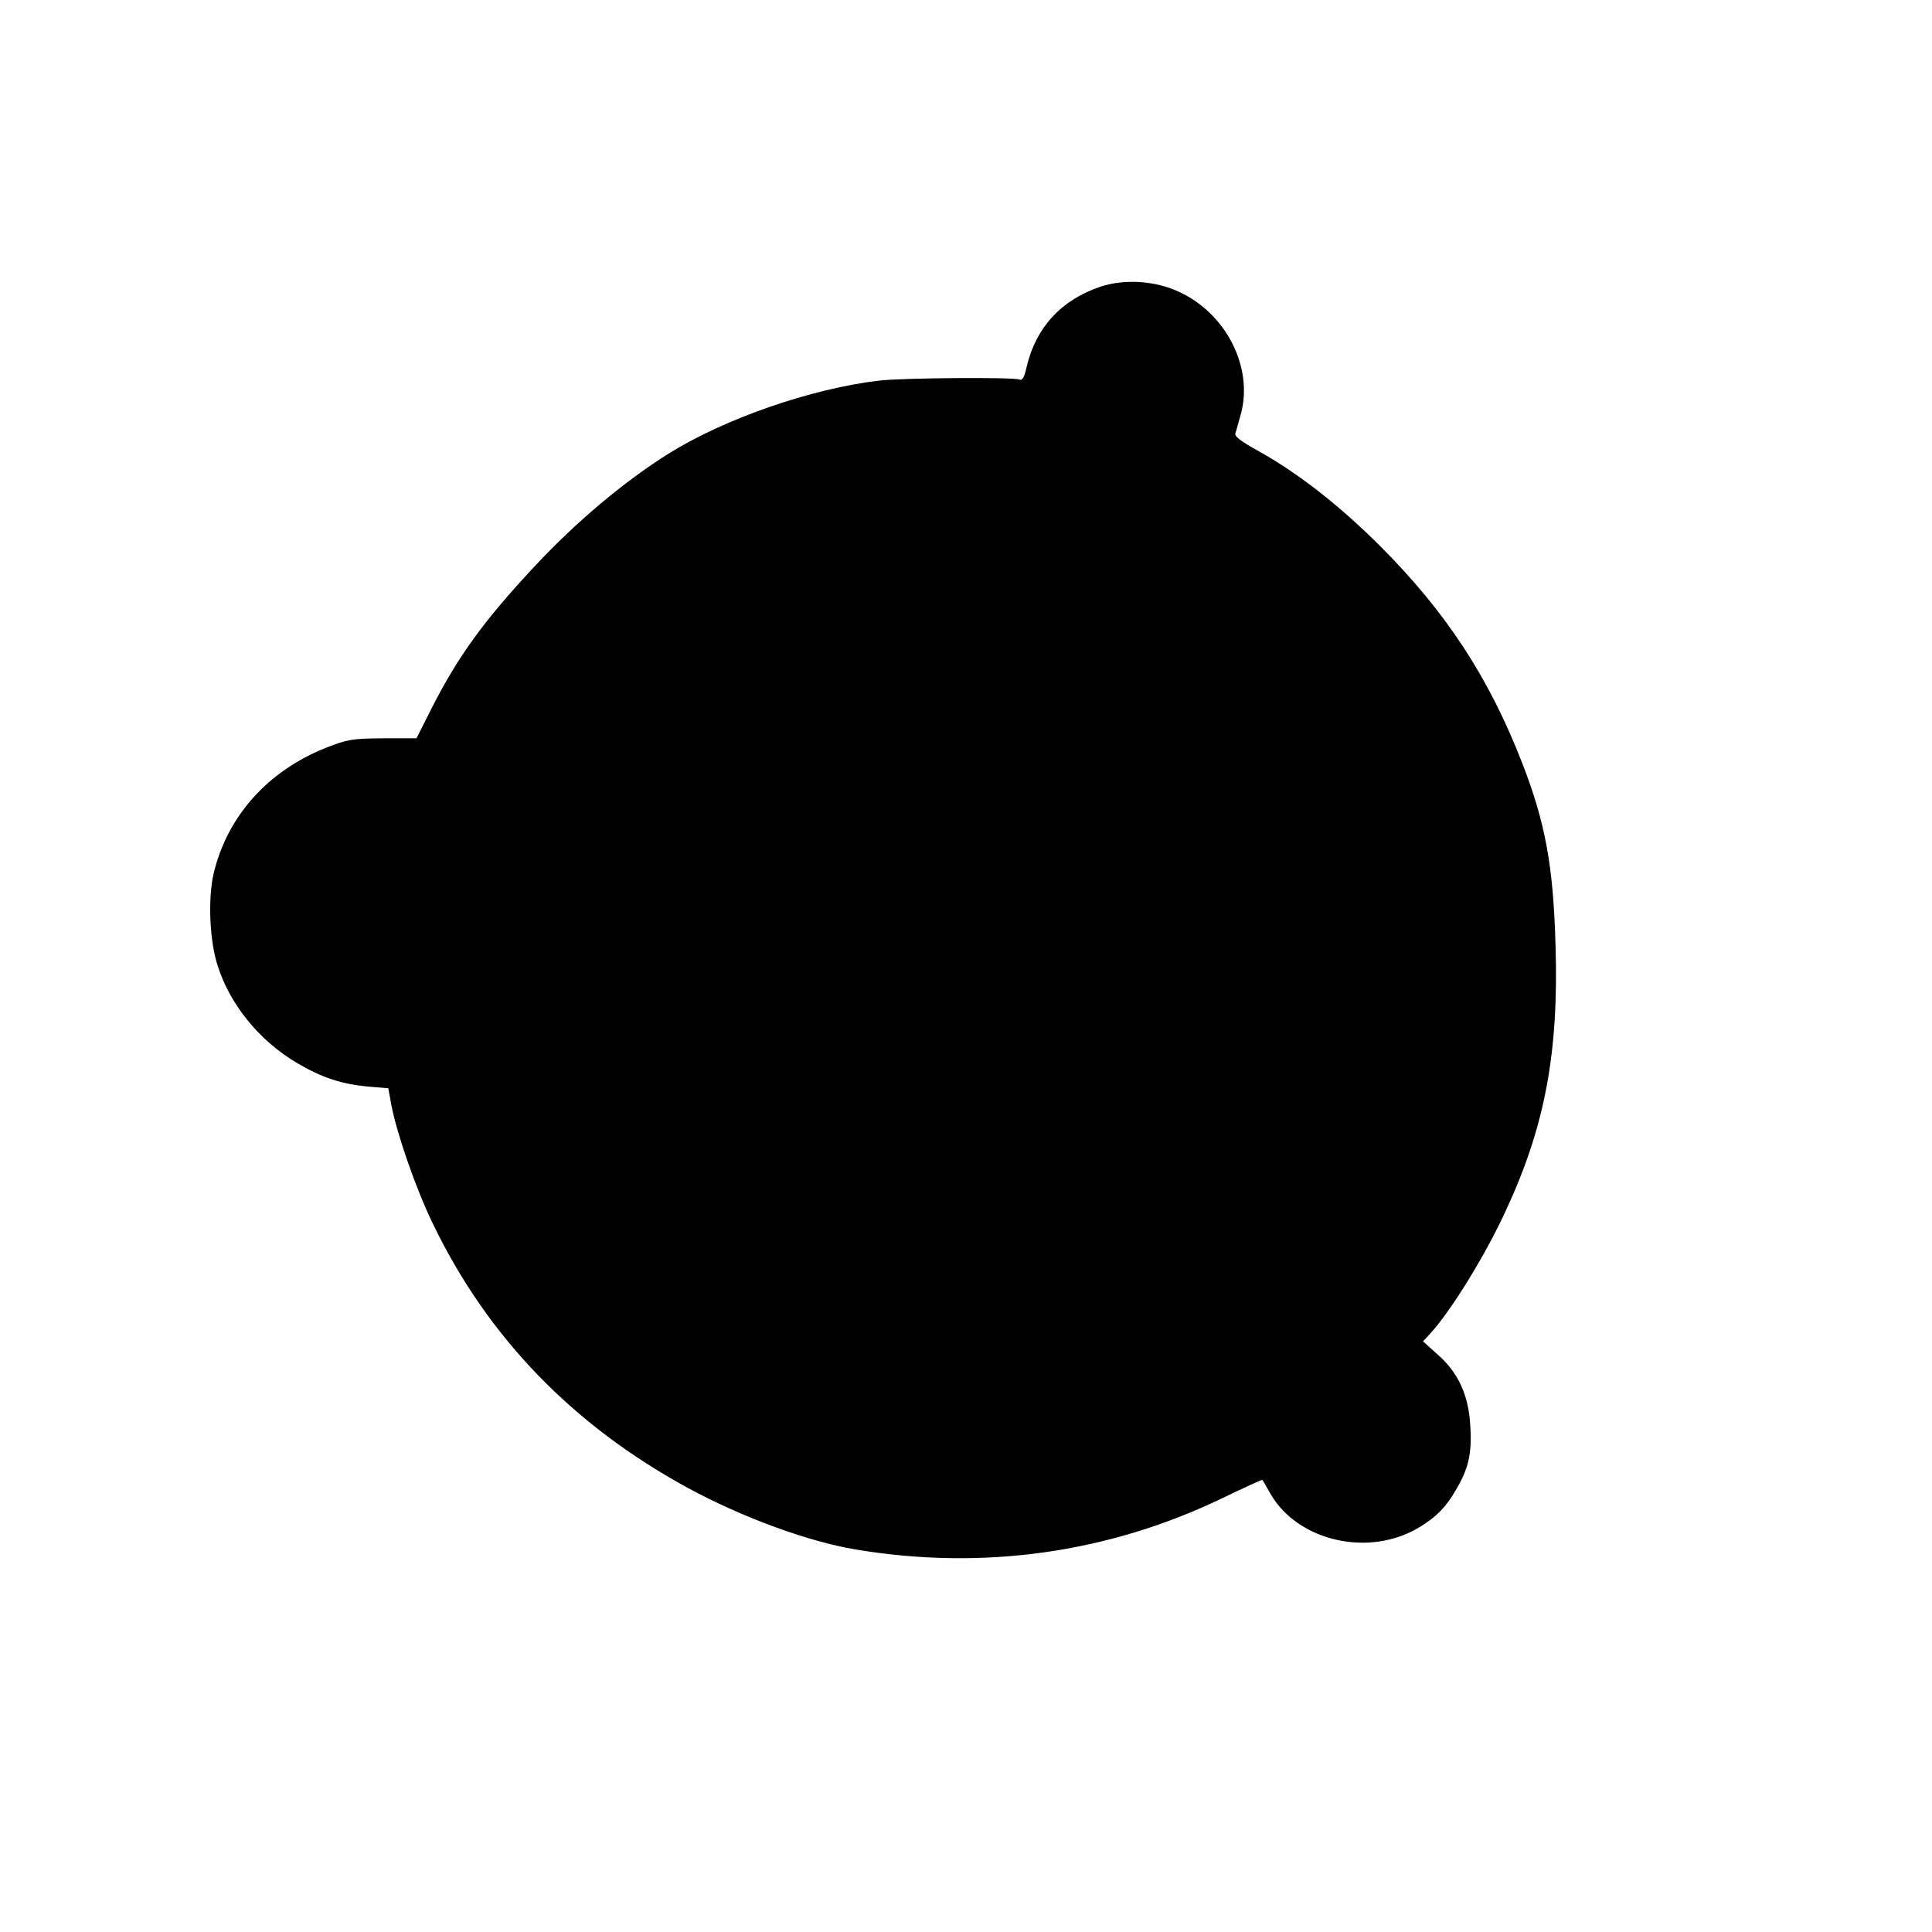 <?xml version="1.0" standalone="no"?>
<!DOCTYPE svg PUBLIC "-//W3C//DTD SVG 20010904//EN"
 "http://www.w3.org/TR/2001/REC-SVG-20010904/DTD/svg10.dtd">
<svg version="1.0" xmlns="http://www.w3.org/2000/svg"
 width="700pt" height="700pt" viewBox="0 0 700 700"
 preserveAspectRatio="xMidYMid meet">
<g transform="translate(0,700) scale(0.1,-0.1)"
fill="#000000" stroke="none">
<path d="M3989 5962 c-143 -48 -235 -147 -269 -290 -9 -41 -16 -52 -27 -47
-25 9 -422 6 -508 -4 -246 -29 -559 -138 -760 -263 -162 -101 -338 -249 -488
-410 -185 -198 -279 -328 -375 -518 l-53 -105 -122 0 c-113 -1 -128 -4 -205
-34 -212 -84 -359 -249 -408 -456 -21 -91 -15 -244 15 -335 45 -141 151 -271
288 -352 91 -53 160 -76 259 -85 l71 -6 11 -61 c20 -104 89 -304 151 -431 198
-410 506 -729 925 -957 196 -106 433 -193 606 -222 461 -77 916 -13 1329 186
79 38 144 68 145 66 2 -2 14 -24 29 -50 100 -174 361 -232 542 -120 59 36 93
70 129 132 47 78 60 135 53 236 -6 111 -45 193 -120 258 l-51 46 25 27 c75 81
202 287 276 449 141 304 191 572 179 959 -8 288 -37 445 -121 661 -120 309
-276 547 -514 785 -147 147 -298 265 -440 344 -65 36 -89 54 -85 65 3 8 12 42
21 74 43 167 -55 360 -224 438 -86 41 -197 48 -284 20z"/>
</g>
</svg>
